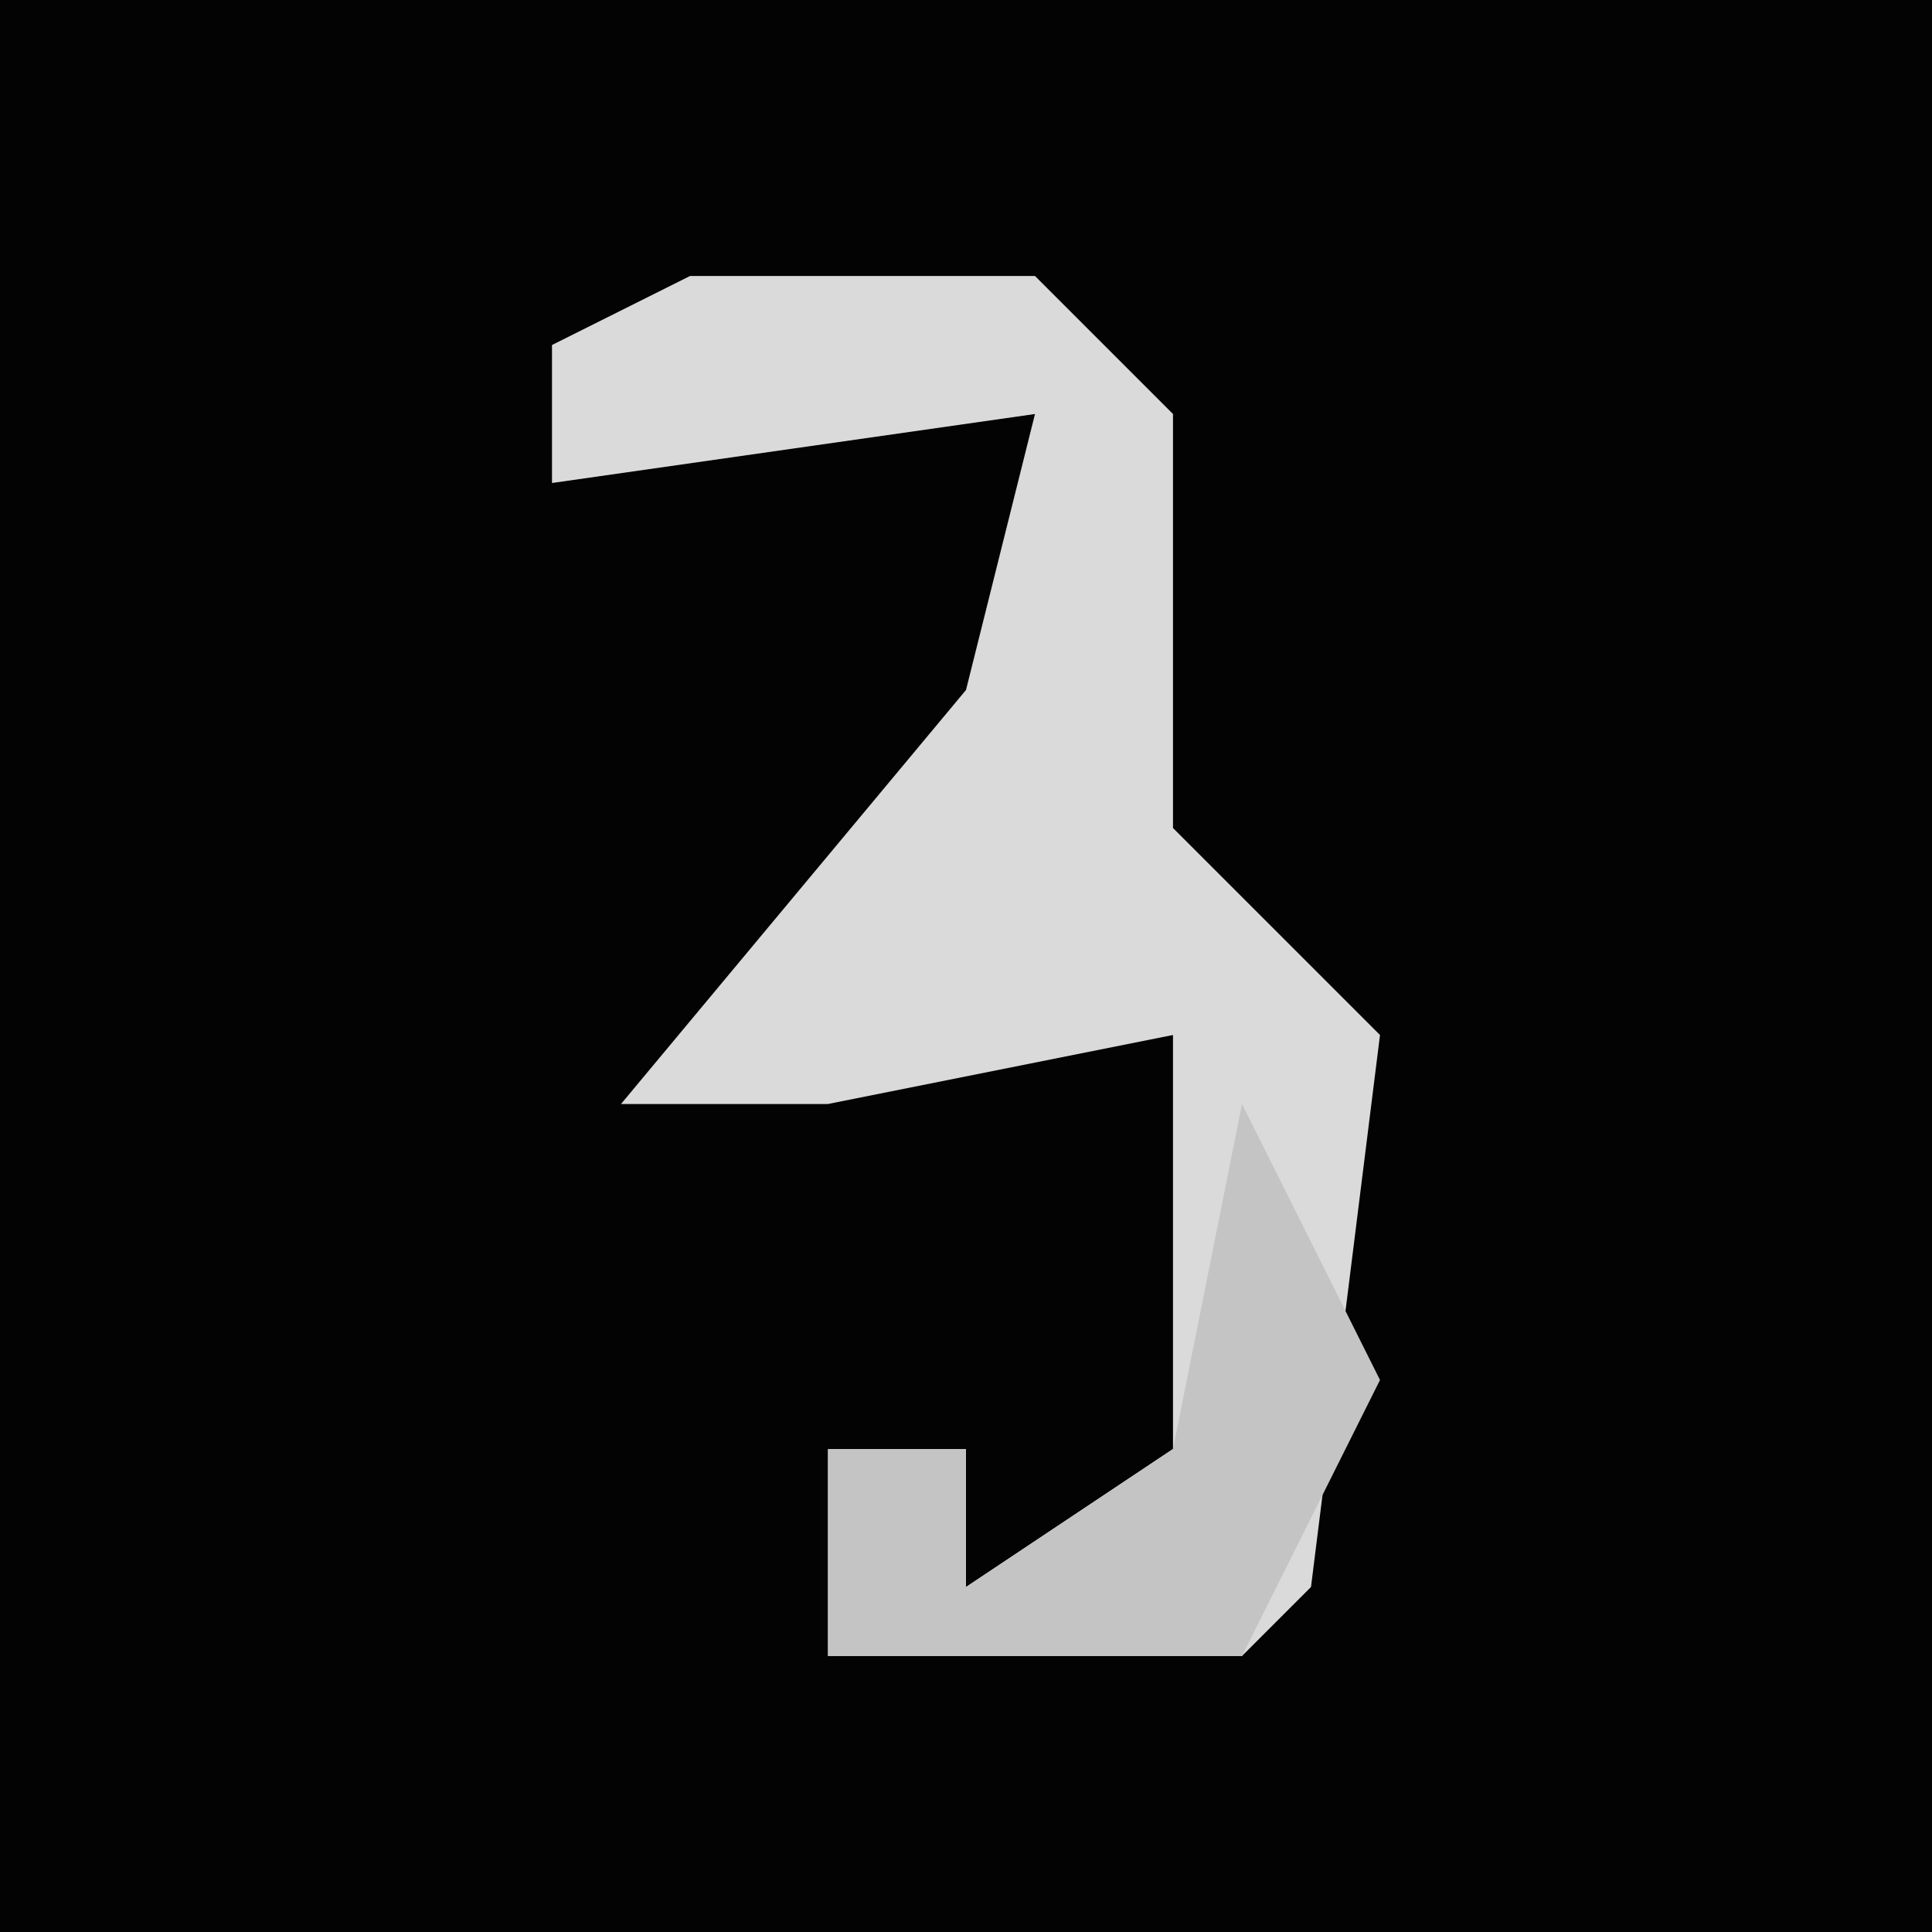 <?xml version="1.0" encoding="UTF-8"?>
<svg version="1.1" xmlns="http://www.w3.org/2000/svg" width="28" height="28">
<path d="M0,0 L28,0 L28,28 L0,28 Z " fill="#030303" transform="translate(0,0)"/>
<path d="M0,0 L5,0 L7,2 L7,8 L10,11 L9,19 L8,20 L2,20 L2,17 L4,17 L4,19 L7,17 L7,11 L2,12 L-1,12 L4,6 L5,2 L-2,3 L-2,1 Z " fill="#DADADA" transform="translate(10,4)"/>
<path d="M0,0 L2,4 L0,8 L-6,8 L-6,5 L-4,5 L-4,7 L-1,5 Z " fill="#C4C4C4" transform="translate(18,16)"/>
</svg>
